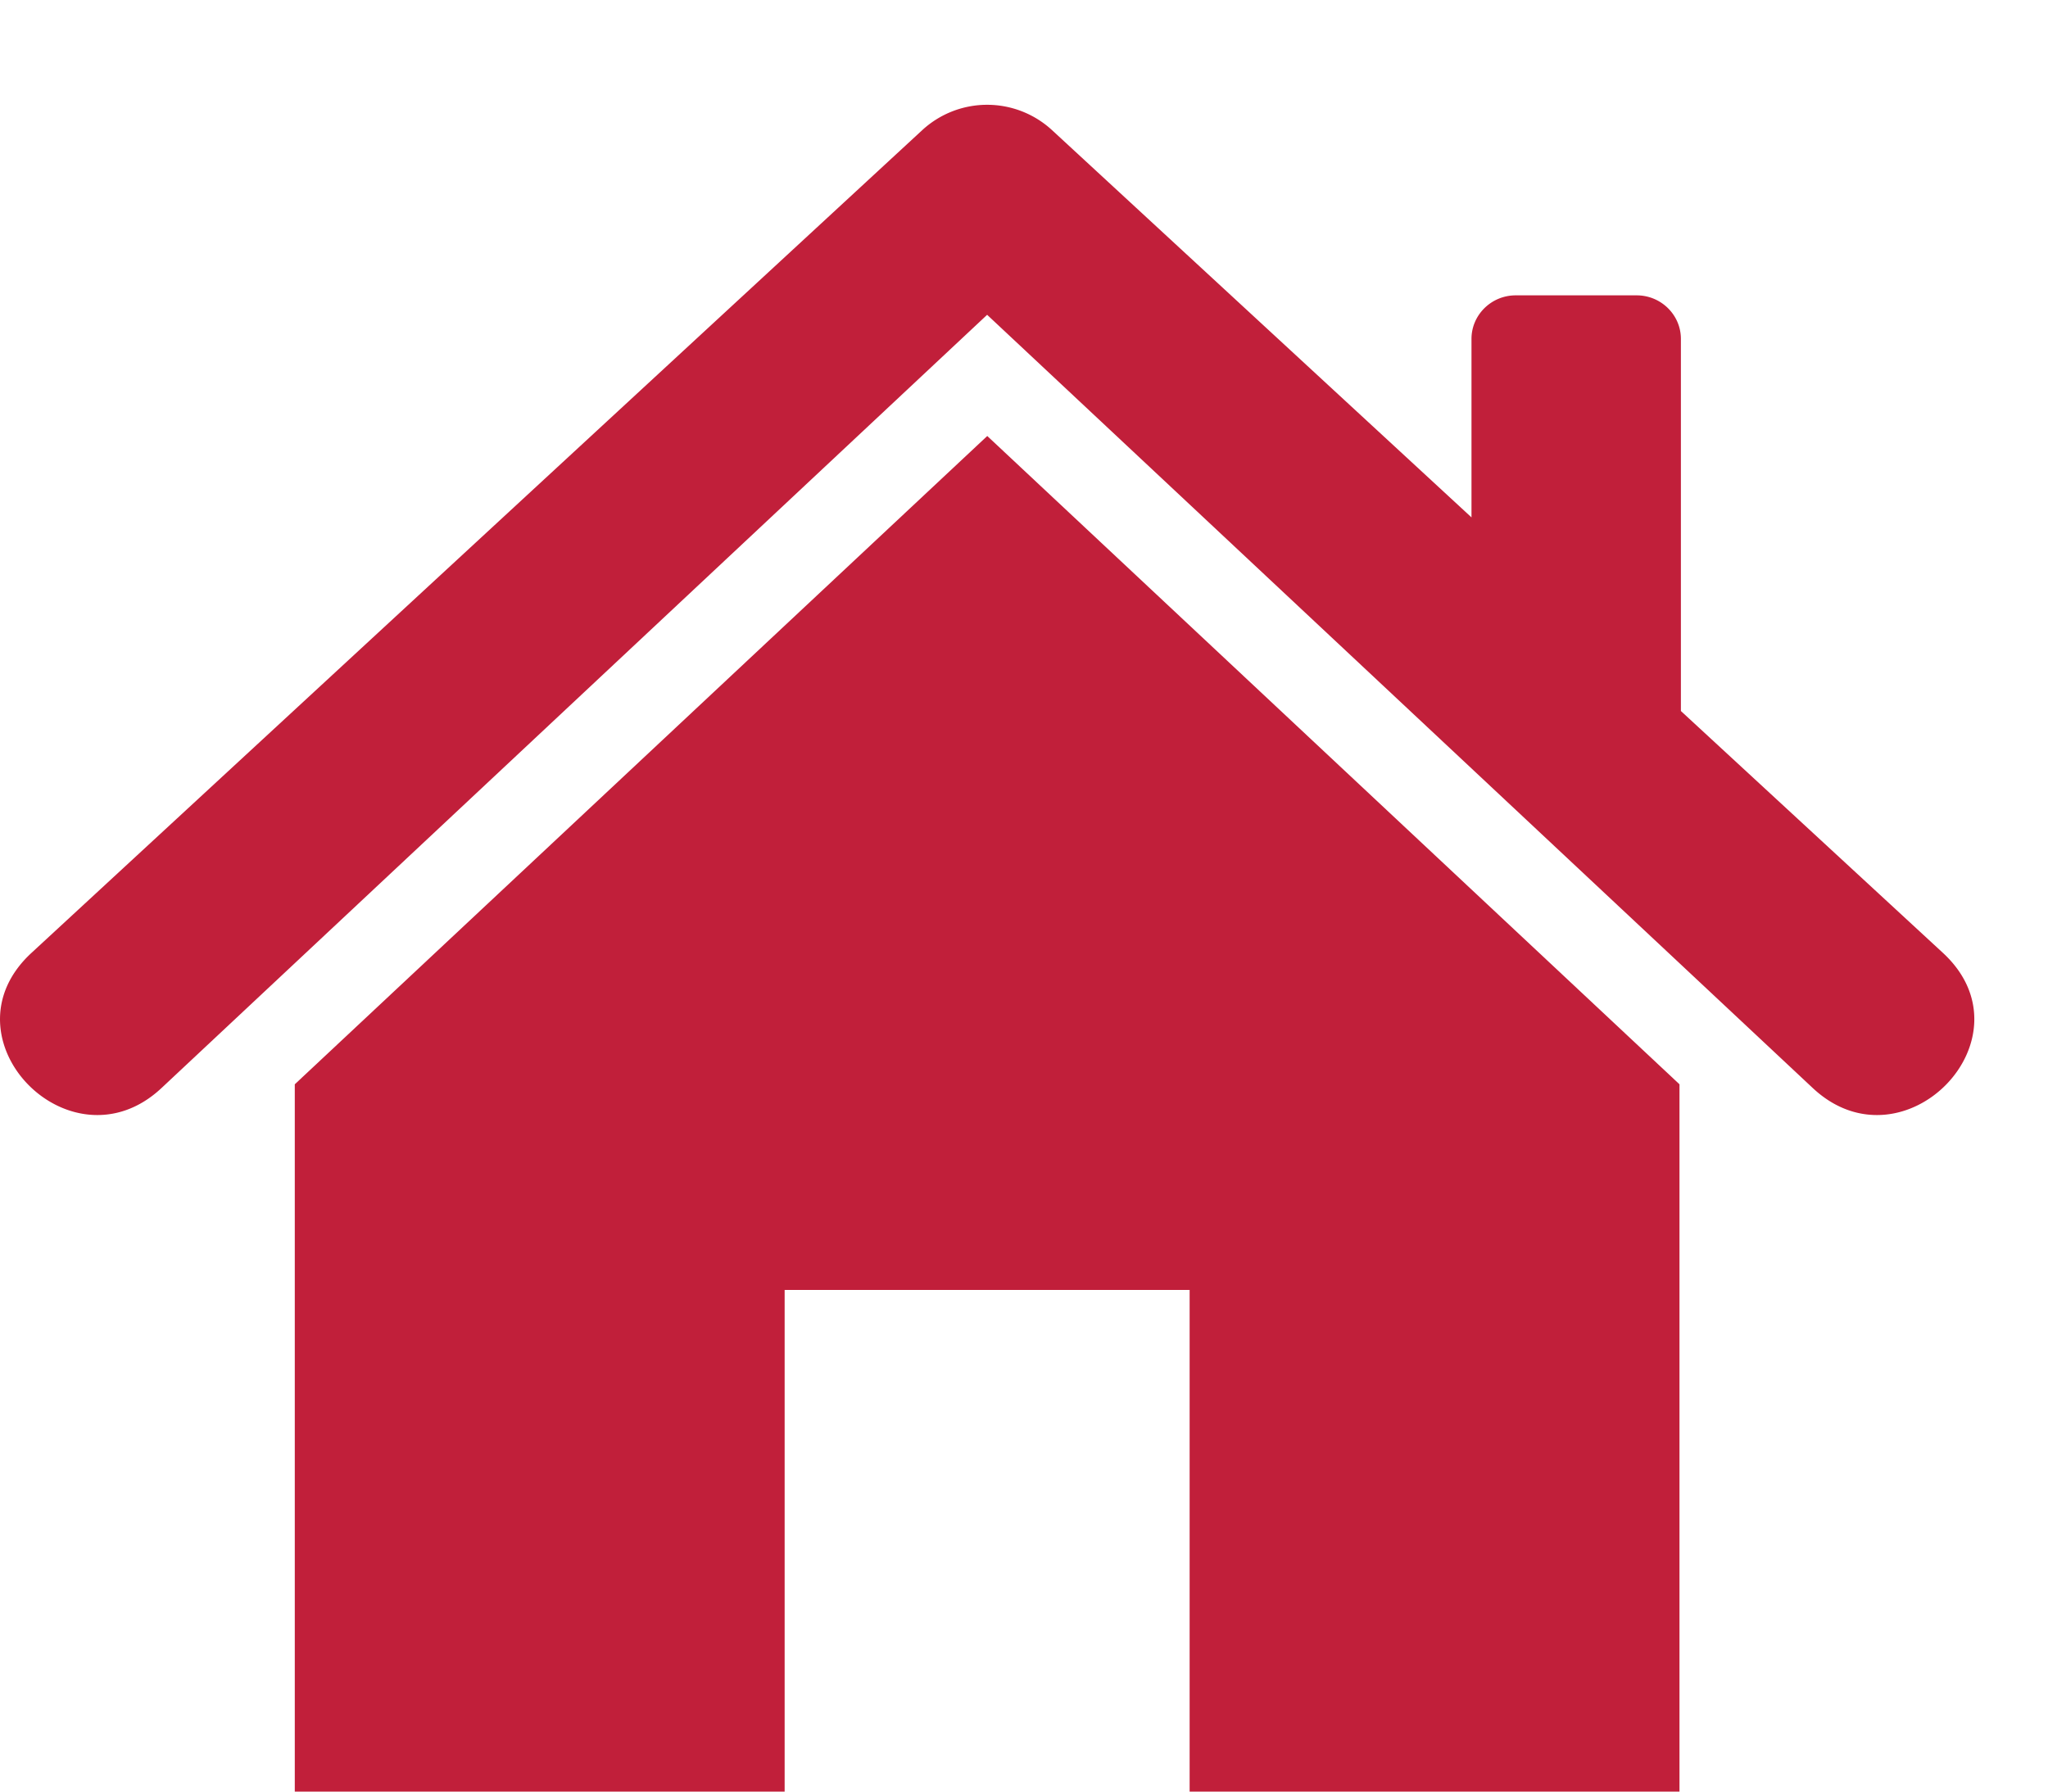 <svg xmlns="http://www.w3.org/2000/svg" width="16" height="14" fill="none"><path fill="#C11F3A" fill-rule="evenodd" d="M13.121 8.473V14H9.294v-3.92H6.13V14H2.303V8.473l5.41-5.066 5.408 5.066z" clip-rule="evenodd"/><path fill="#C11F3A" fill-rule="evenodd" d="M7.712 2.46l-6.45 6.042c-.709.664-1.738-.39-1.016-1.056l6.96-6.43a.748.748 0 011.012 0l3.278 3.027V2.648c0-.187.155-.34.345-.34h.946c.19 0 .345.153.345.34v2.908l2.047 1.89c.721.666-.308 1.72-1.017 1.056L7.712 2.46z" clip-rule="evenodd"/></svg>